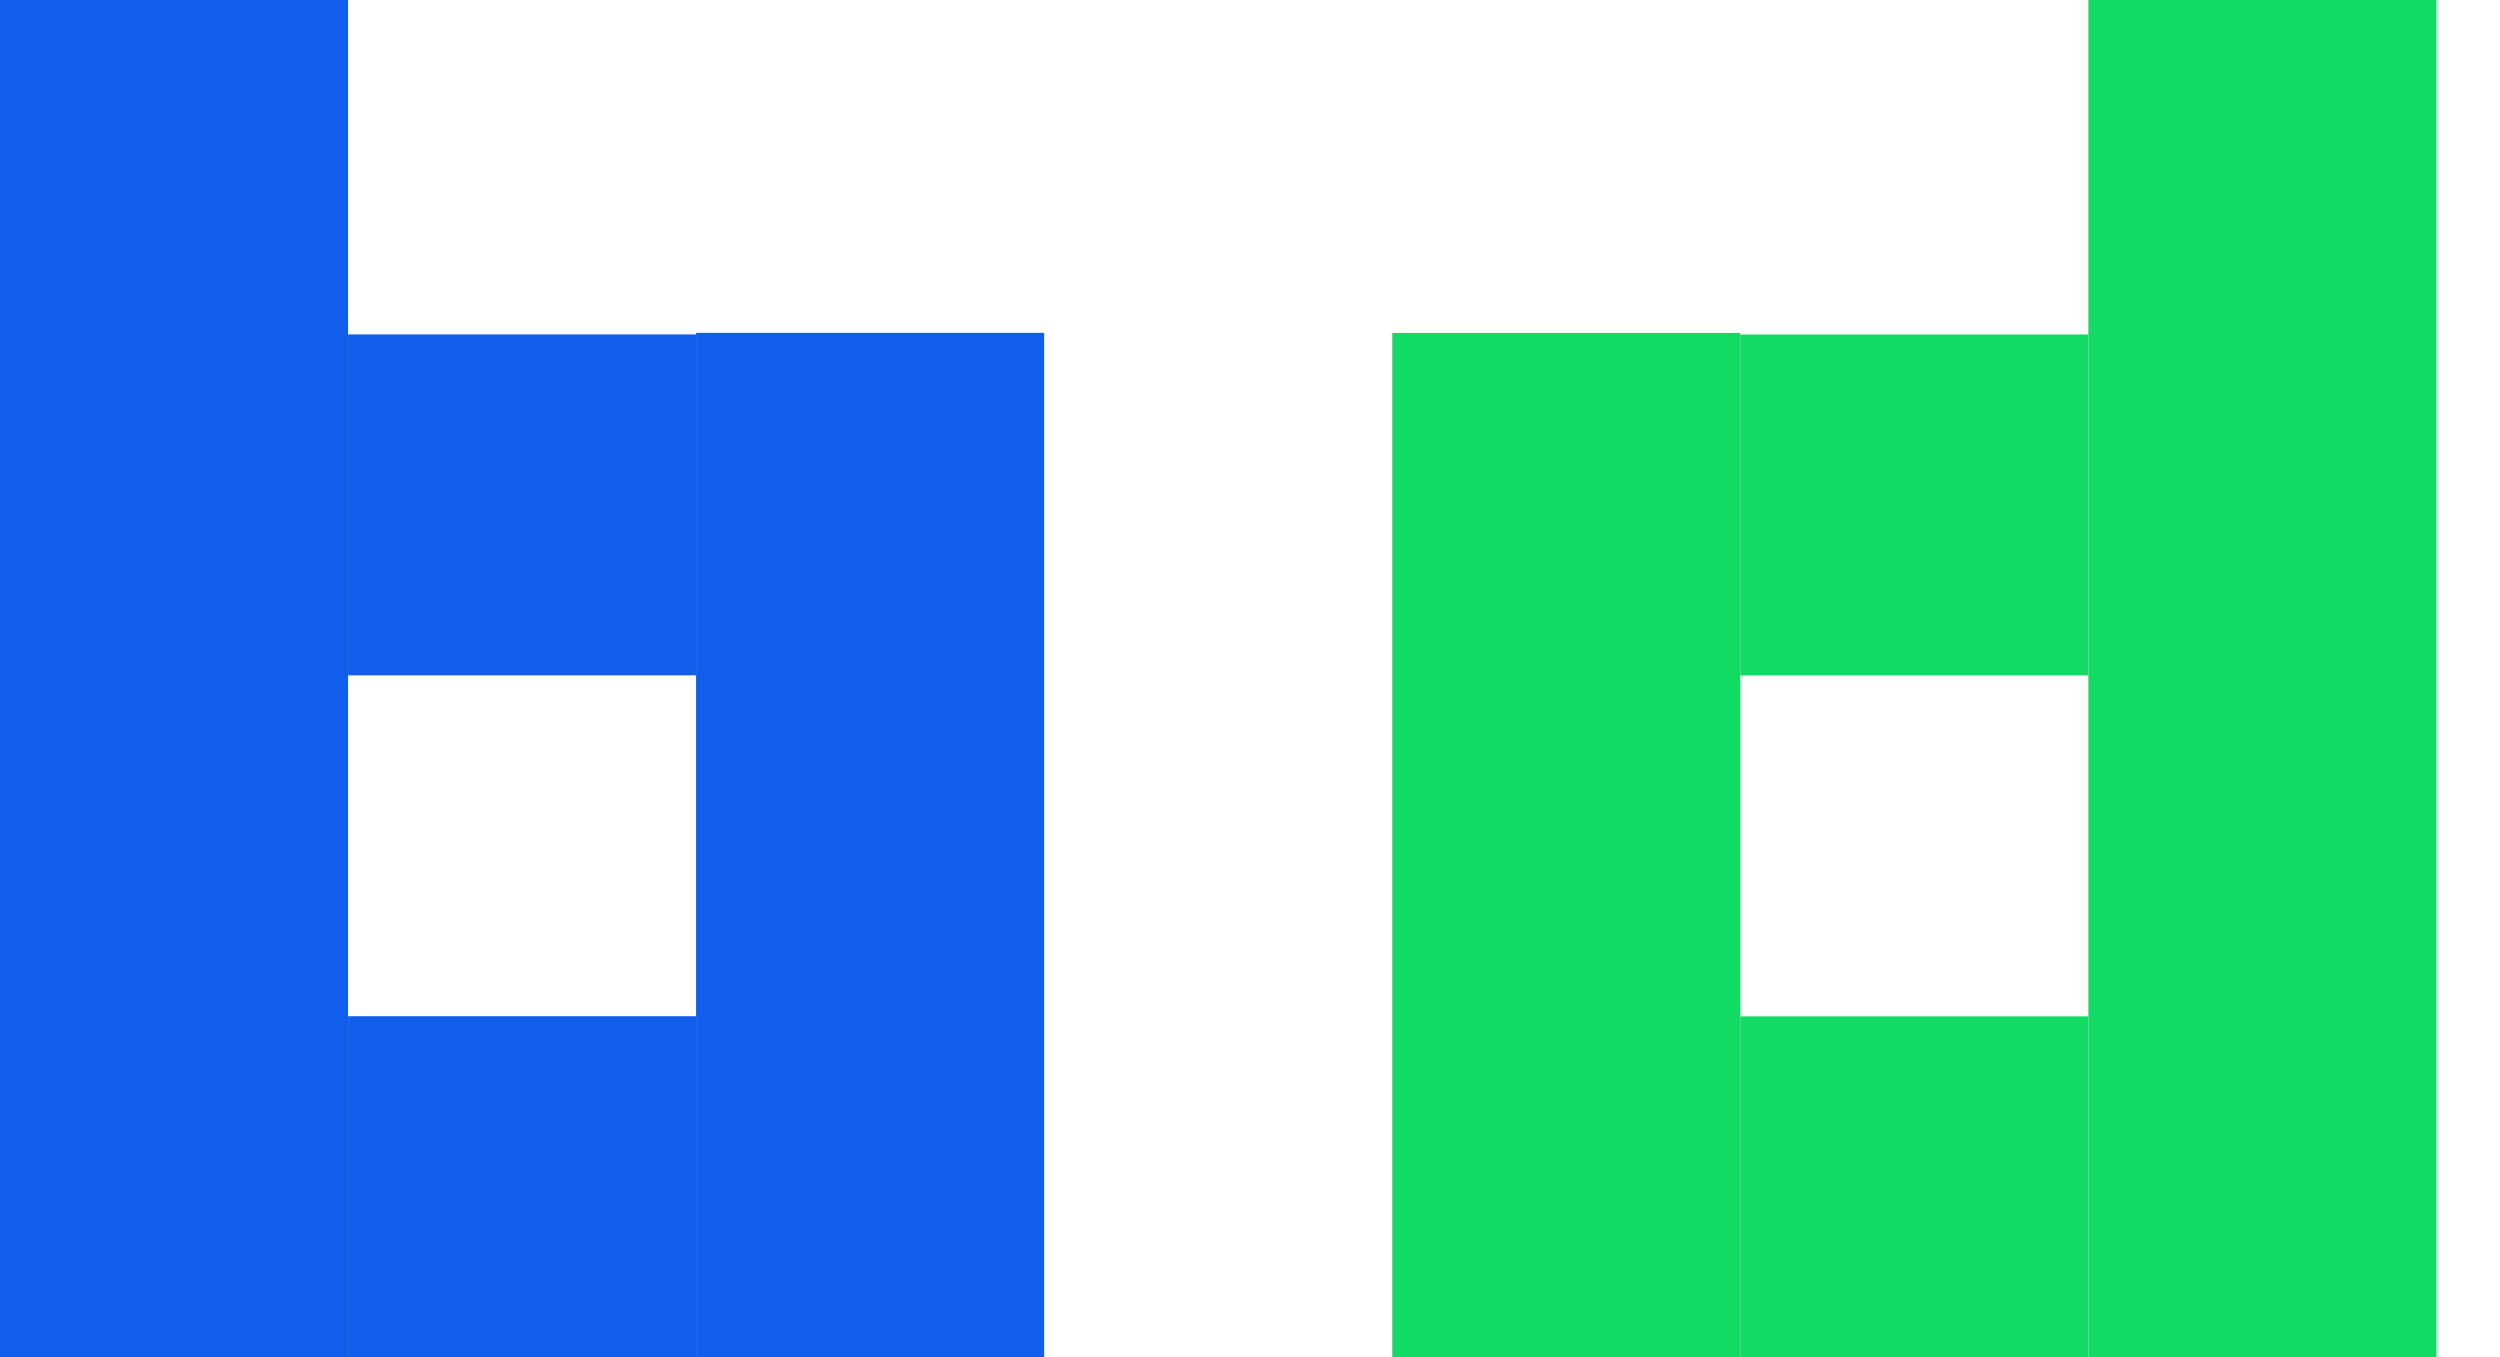 <svg width="35" height="19" viewBox="0 0 35 19" fill="none" xmlns="http://www.w3.org/2000/svg">
<path d="M4.873 0H0V19H4.873V0Z" fill="#115EED"/>
<path d="M14.618 4.66H9.745V19H14.618V4.66Z" fill="#115EED"/>
<path d="M9.746 14.227H4.873V19H9.746V14.227Z" fill="#115EED"/>
<path d="M9.746 4.682H4.873V9.455H9.746V4.682Z" fill="#115EED"/>
<path d="M29.237 19H34.11V0H29.237L29.237 19Z" fill="#12DB63"/>
<path d="M19.492 19.001H24.364L24.364 4.661H19.492V19.001Z" fill="#12DB63"/>
<path d="M24.364 19.001H29.237V14.229H24.364V19.001Z" fill="#12DB63"/>
<path d="M24.364 9.456H29.237V4.683L24.364 4.683V9.456Z" fill="#12DB63"/>
</svg>
